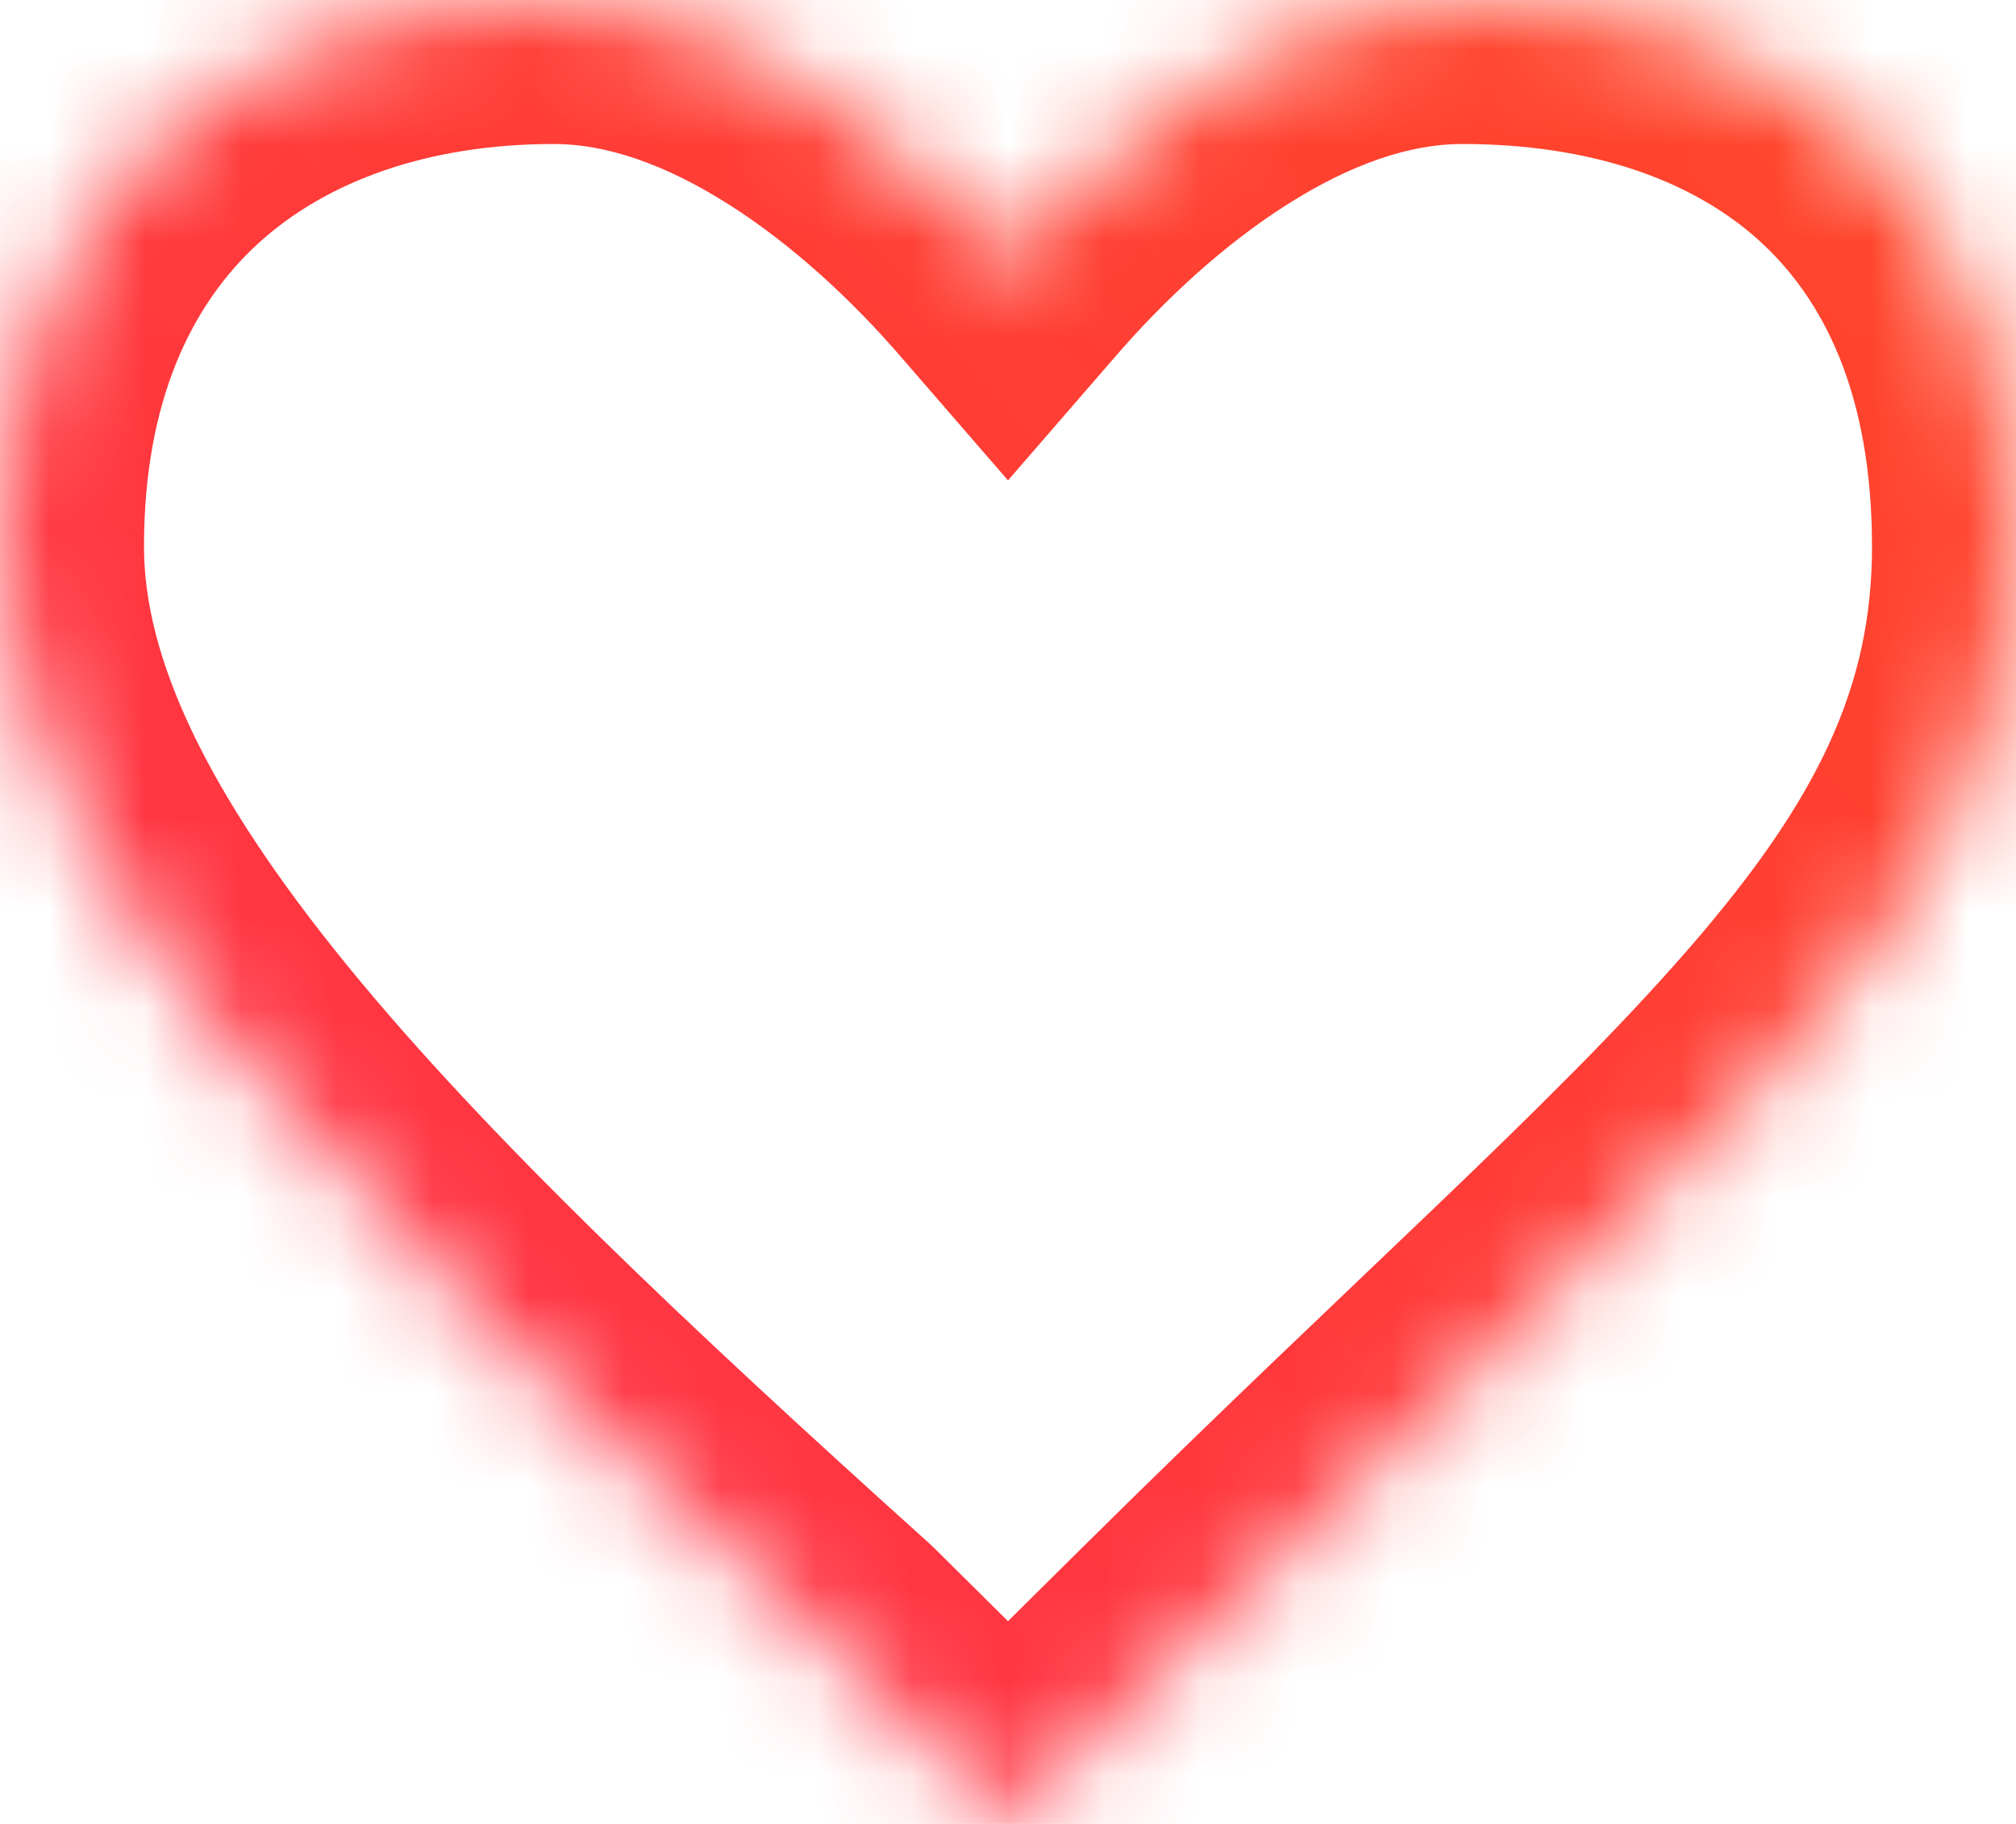 <svg width="21" height="19" viewBox="0 0 21 19" fill="none" xmlns="http://www.w3.org/2000/svg">
<mask id="path-1-inside-1_8266_29453" fill="white">
<path d="M10.5 2.714C11.645 1.394 13.398 0 15.225 0C18.464 0 21 1.81 21 5.695C21 9.604 17.804 11.762 12.326 17.191L10.5 19L8.674 17.191C3.652 12.667 0 9.048 0 5.695C0 1.925 2.536 0 5.775 0C7.602 0 9.355 1.394 10.5 2.714Z"/>
</mask>
<path d="M10.5 2.714L9.367 3.697L10.5 5.004L11.633 3.697L10.5 2.714ZM8.674 17.191L9.73 16.125L9.704 16.1L9.678 16.076L8.674 17.191ZM10.5 19L9.444 20.066L10.5 21.112L11.556 20.066L10.5 19ZM12.326 17.191L11.27 16.125H11.27L12.326 17.191ZM15.225 -1.5C13.933 -1.5 12.759 -1.011 11.803 -0.405C10.84 0.206 10.008 0.992 9.367 1.732L11.633 3.697C12.136 3.117 12.753 2.545 13.41 2.129C14.073 1.708 14.69 1.5 15.225 1.5V-1.5ZM11.633 1.732C10.992 0.992 10.16 0.206 9.197 -0.405C8.241 -1.011 7.067 -1.5 5.775 -1.5V1.5C6.31 1.5 6.927 1.708 7.59 2.129C8.247 2.545 8.864 3.117 9.367 3.697L11.633 1.732ZM5.775 -1.5C3.867 -1.5 2.033 -0.931 0.659 0.328C-0.735 1.606 -1.5 3.455 -1.5 5.695H1.5C1.5 4.165 2.003 3.166 2.686 2.539C3.391 1.894 4.444 1.5 5.775 1.5V-1.5ZM-1.5 5.695C-1.5 7.904 -0.309 9.989 1.291 11.951C2.915 13.942 5.165 16.049 7.67 18.305L9.678 16.076C7.161 13.809 5.075 11.844 3.616 10.056C2.135 8.239 1.5 6.839 1.5 5.695H-1.5ZM7.618 18.256L9.444 20.066L11.556 17.934L9.73 16.125L7.618 18.256ZM11.556 20.066L13.382 18.256L11.27 16.125L9.444 17.934L11.556 20.066ZM13.382 18.256C16.018 15.644 18.322 13.614 19.849 11.857C21.457 10.007 22.5 8.152 22.5 5.695H19.5C19.5 7.146 18.945 8.325 17.585 9.889C16.146 11.544 14.113 13.308 11.27 16.125L13.382 18.256ZM22.5 5.695C22.5 3.408 21.741 1.549 20.332 0.277C18.949 -0.972 17.111 -1.5 15.225 -1.5V1.5C16.579 1.5 17.628 1.877 18.322 2.504C18.991 3.108 19.5 4.096 19.5 5.695H22.5Z" fill="url(#paint0_linear_8266_29453)" mask="url(#path-1-inside-1_8266_29453)"/>
<defs>
<linearGradient id="paint0_linear_8266_29453" x1="25.335" y1="-3.835" x2="-10.231" y2="31.699" gradientUnits="userSpaceOnUse">
<stop stop-color="#FF4C1F"/>
<stop offset="1" stop-color="#FF1F62"/>
</linearGradient>
</defs>
</svg>
